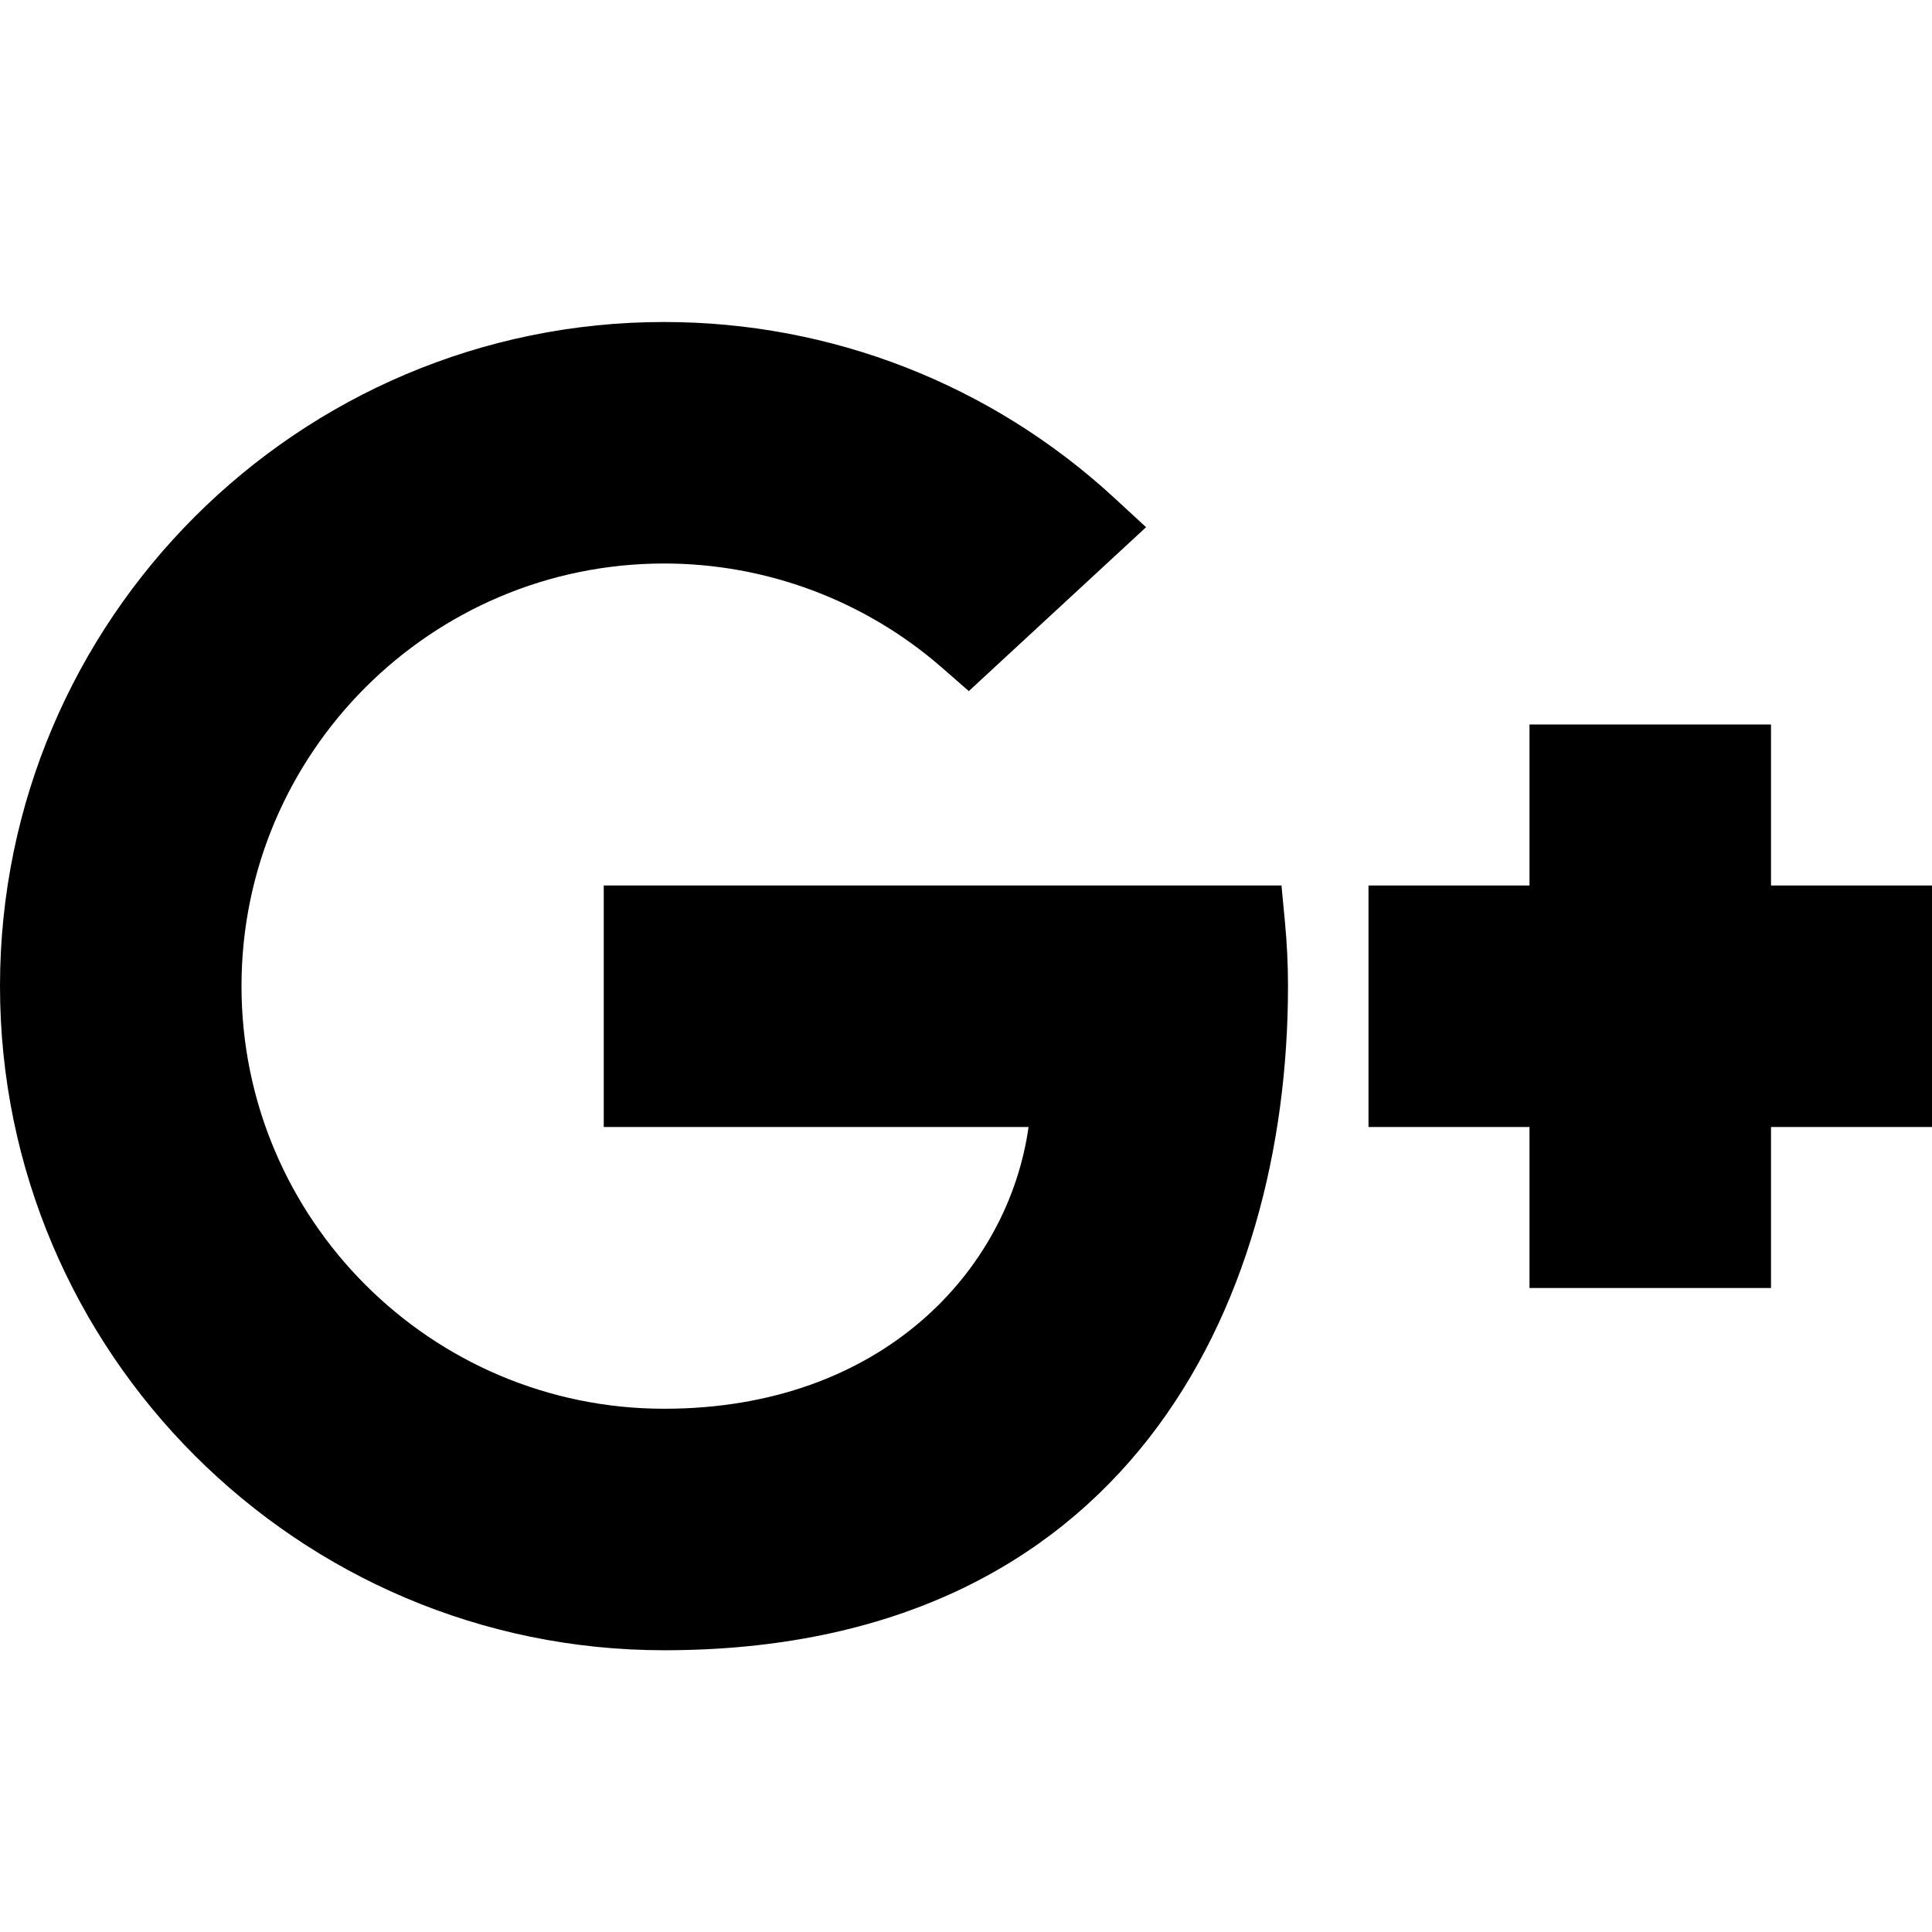 <?xml version="1.0" encoding="utf-8"?>
<!-- Generator: Adobe Illustrator 19.2.1, SVG Export Plug-In . SVG Version: 6.00 Build 0)  -->
<svg version="1.1" xmlns="http://www.w3.org/2000/svg" xmlns:xlink="http://www.w3.org/1999/xlink" x="0px" y="0px" width="24px"
	 height="24px" viewBox="0 0 24 24" enable-background="new 0 0 24 24" xml:space="preserve">
<g id="Filled_Icons">
	<g>
		<path d="M15.919,11L7.5,11v3h5.277c-0.249,1.777-1.818,3.5-4.527,3.5C5.355,17.5,3,15.145,3,12.25S5.355,7,8.25,7
			c1.268,0,2.492,0.458,3.447,1.29l0.338,0.295l2.202-2.036l-0.398-0.367C12.312,4.775,10.327,4,8.25,4C3.701,4,0,7.701,0,12.25
			s3.701,8.25,8.25,8.25c5.714,0,7.75-4.262,7.75-8.25c0-0.269-0.013-0.535-0.038-0.797L15.919,11z"/>
		<polygon points="22,11 22,9 19,9 19,11 17,11 17,14 19,14 19,16 22,16 22,14 24,14 24,11 		"/>
	</g>
</g>
<g id="Frames-24px">
	<rect fill="none" width="24" height="24"/>
</g>
</svg>
